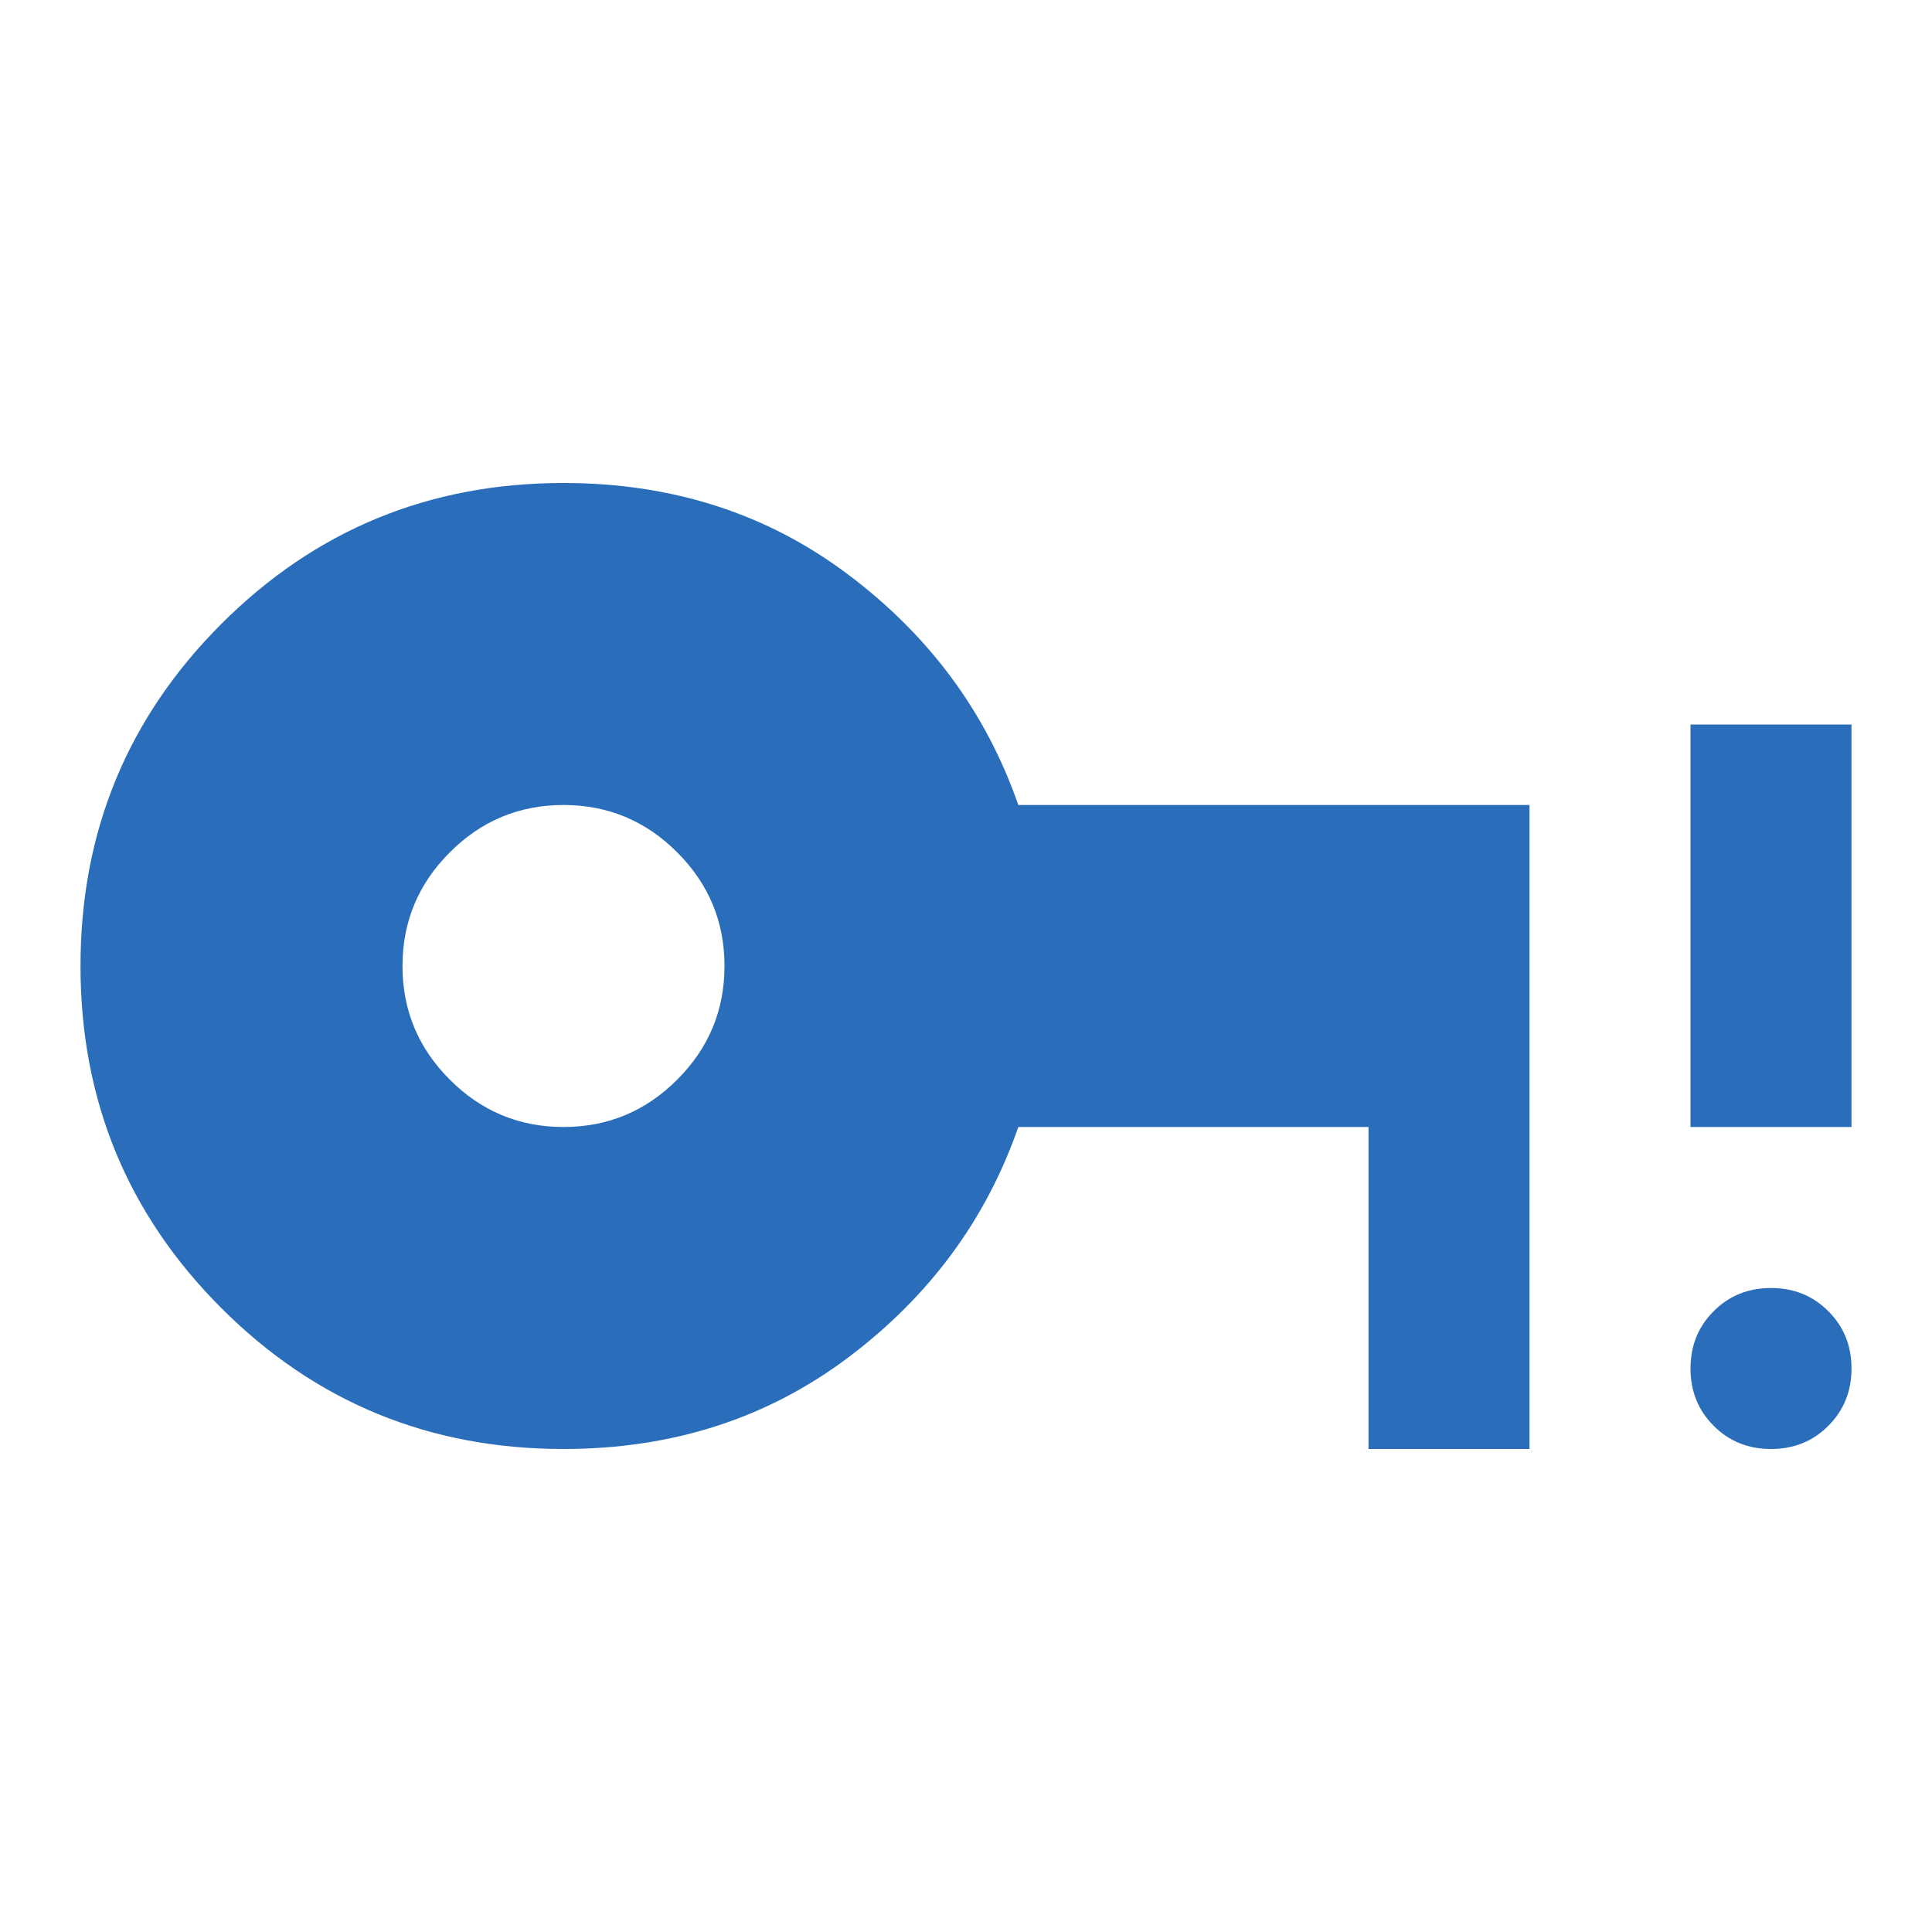 <svg width="24" height="24" viewBox="0 0 24 24" fill="none" xmlns="http://www.w3.org/2000/svg">
<g id="Fill=ON">
<mask id="mask0_152_23566" style="mask-type:alpha" maskUnits="userSpaceOnUse" x="0" y="0" width="24" height="24">
<rect id="Bounding box" width="24" height="24" fill="#D9D9D9"/>
</mask>
<g mask="url(#mask0_152_23566)">
<path id="vpn_key_alert" d="M7 14C7.55 14 8.021 13.804 8.412 13.412C8.804 13.021 9 12.55 9 12C9 11.45 8.804 10.979 8.412 10.588C8.021 10.196 7.55 10 7 10C6.45 10 5.979 10.196 5.588 10.588C5.196 10.979 5 11.45 5 12C5 12.55 5.196 13.021 5.588 13.412C5.979 13.804 6.45 14 7 14ZM22 18C21.717 18 21.479 17.904 21.288 17.712C21.096 17.521 21 17.283 21 17C21 16.717 21.096 16.479 21.288 16.288C21.479 16.096 21.717 16 22 16C22.283 16 22.521 16.096 22.712 16.288C22.904 16.479 23 16.717 23 17C23 17.283 22.904 17.521 22.712 17.712C22.521 17.904 22.283 18 22 18ZM21 14V9H23V14H21ZM7 18C5.333 18 3.917 17.417 2.75 16.25C1.583 15.083 1 13.667 1 12C1 10.333 1.583 8.917 2.75 7.75C3.917 6.583 5.333 6 7 6C8.35 6 9.529 6.379 10.537 7.138C11.546 7.896 12.25 8.85 12.65 10H19V18H17V14H12.65C12.25 15.15 11.546 16.104 10.537 16.863C9.529 17.621 8.35 18 7 18Z" fill="#2A6EBB"/>
</g>
</g>
</svg>
